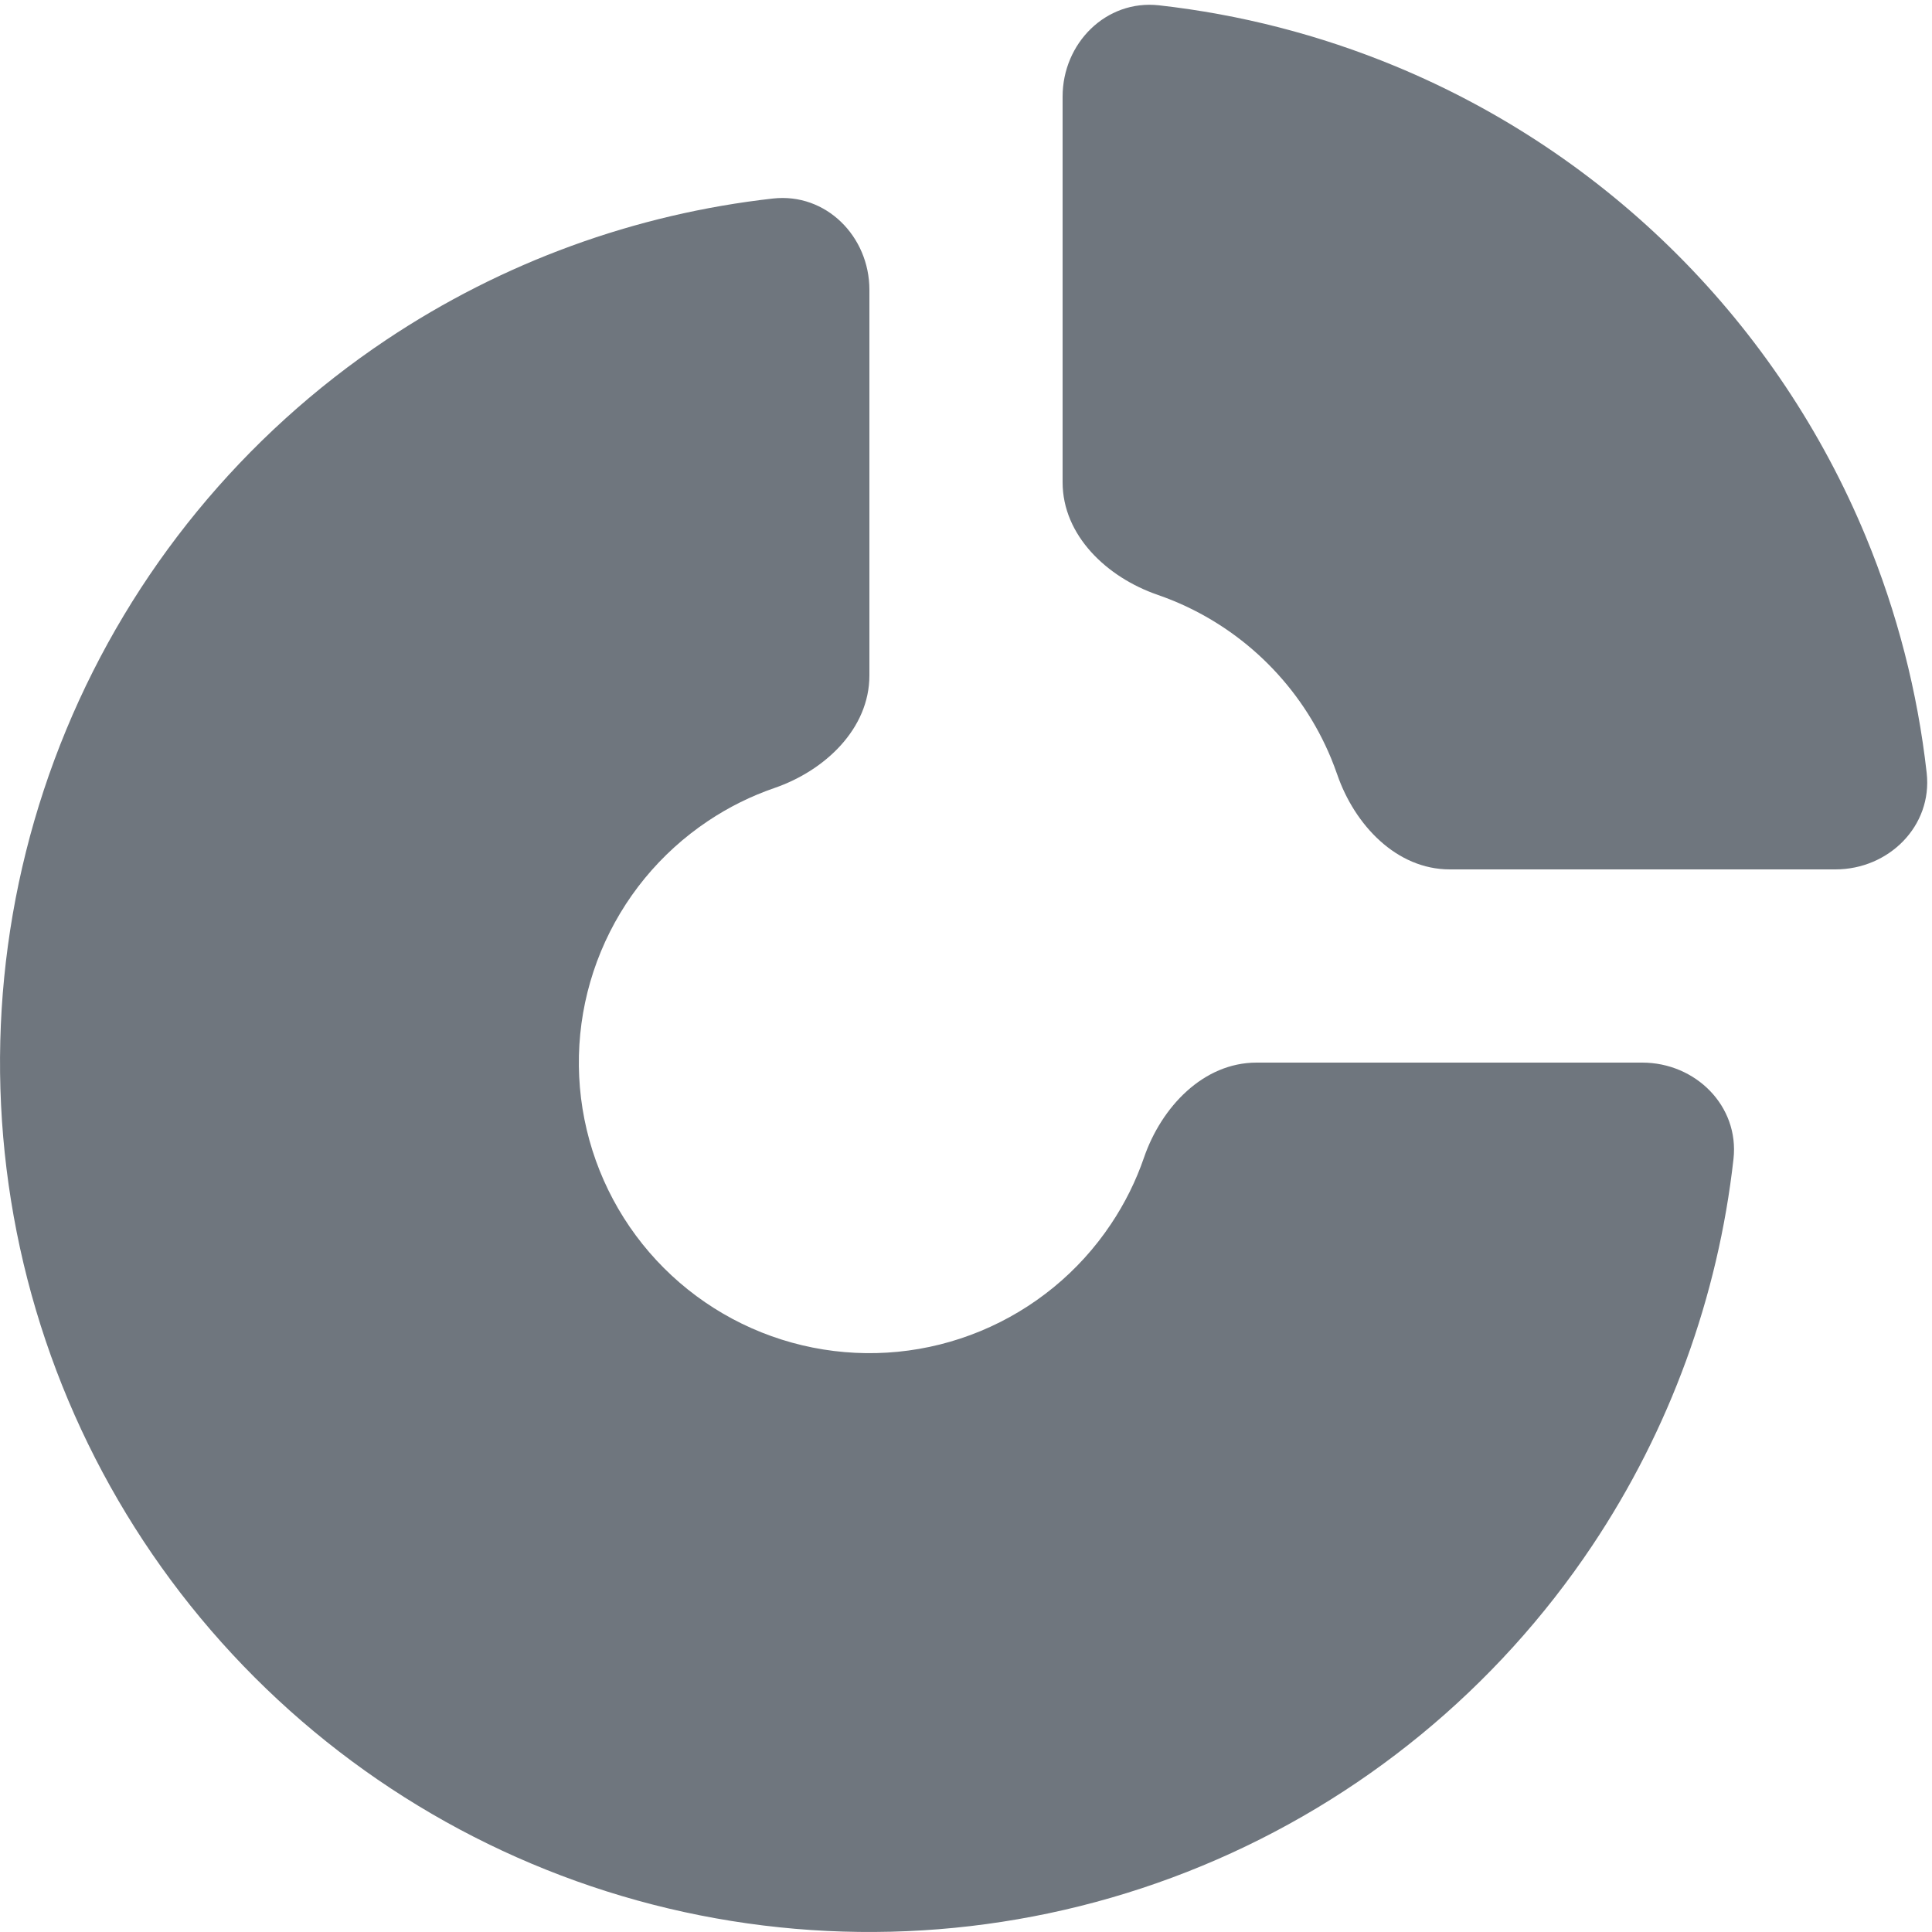 <?xml version="1.0" encoding="UTF-8"?>
<svg width="20px" height="20px" viewBox="0 0 20 20" version="1.1" xmlns="http://www.w3.org/2000/svg" xmlns:xlink="http://www.w3.org/1999/xlink">
    <title>UI icon/donut_chart/filled</title>
    <g id="👀-Icons" stroke="none" stroke-width="1" fill="none" fill-rule="evenodd">
        <g id="编组" transform="translate(-2, -2)" fill="#6F767E" fill-rule="nonzero">
            <g>
                <path d="M11,5 C11,4.448 10.551,3.994 10.002,4.055 C8.575,4.215 7.202,4.714 6,5.517 C4.52,6.506 3.366,7.911 2.685,9.556 C2.004,11.2 1.826,13.01 2.173,14.756 C2.52,16.502 3.377,18.105 4.636,19.364 C5.895,20.623 7.498,21.48 9.244,21.827 C10.99,22.174 12.8,21.996 14.444,21.315 C16.089,20.634 17.494,19.48 18.483,18 C19.286,16.798 19.785,15.425 19.945,13.998 C20.006,13.449 19.552,13 19,13 L15.008,13 C14.456,13 14.023,13.46 13.843,13.982 C13.76,14.224 13.645,14.456 13.501,14.671 C13.171,15.166 12.701,15.551 12.151,15.779 C11.601,16.007 10.997,16.066 10.413,15.95 C9.83,15.834 9.294,15.548 8.873,15.127 C8.452,14.706 8.166,14.17 8.05,13.587 C7.934,13.003 7.993,12.399 8.221,11.849 C8.449,11.299 8.834,10.83 9.329,10.499 C9.544,10.355 9.776,10.24 10.018,10.157 C10.54,9.977 11,9.544 11,8.992 L11,5 Z" id="Ellipse-196"></path>
                <path d="M21,11 C21.552,11 22.006,10.551 21.945,10.002 C21.851,9.163 21.639,8.339 21.315,7.556 C20.863,6.464 20.2,5.472 19.364,4.636 C18.528,3.8 17.536,3.137 16.444,2.685 C15.661,2.361 14.837,2.149 13.998,2.055 C13.449,1.994 13,2.448 13,3 L13,6.992 C13,7.544 13.46,7.977 13.982,8.157 C14.039,8.177 14.095,8.198 14.151,8.221 C14.516,8.372 14.848,8.594 15.127,8.873 C15.406,9.152 15.628,9.484 15.779,9.849 C15.802,9.905 15.823,9.961 15.843,10.018 C16.023,10.54 16.456,11 17.008,11 L21,11 Z" id="Ellipse-197"></path>
            </g>
        </g>
    </g>
</svg>